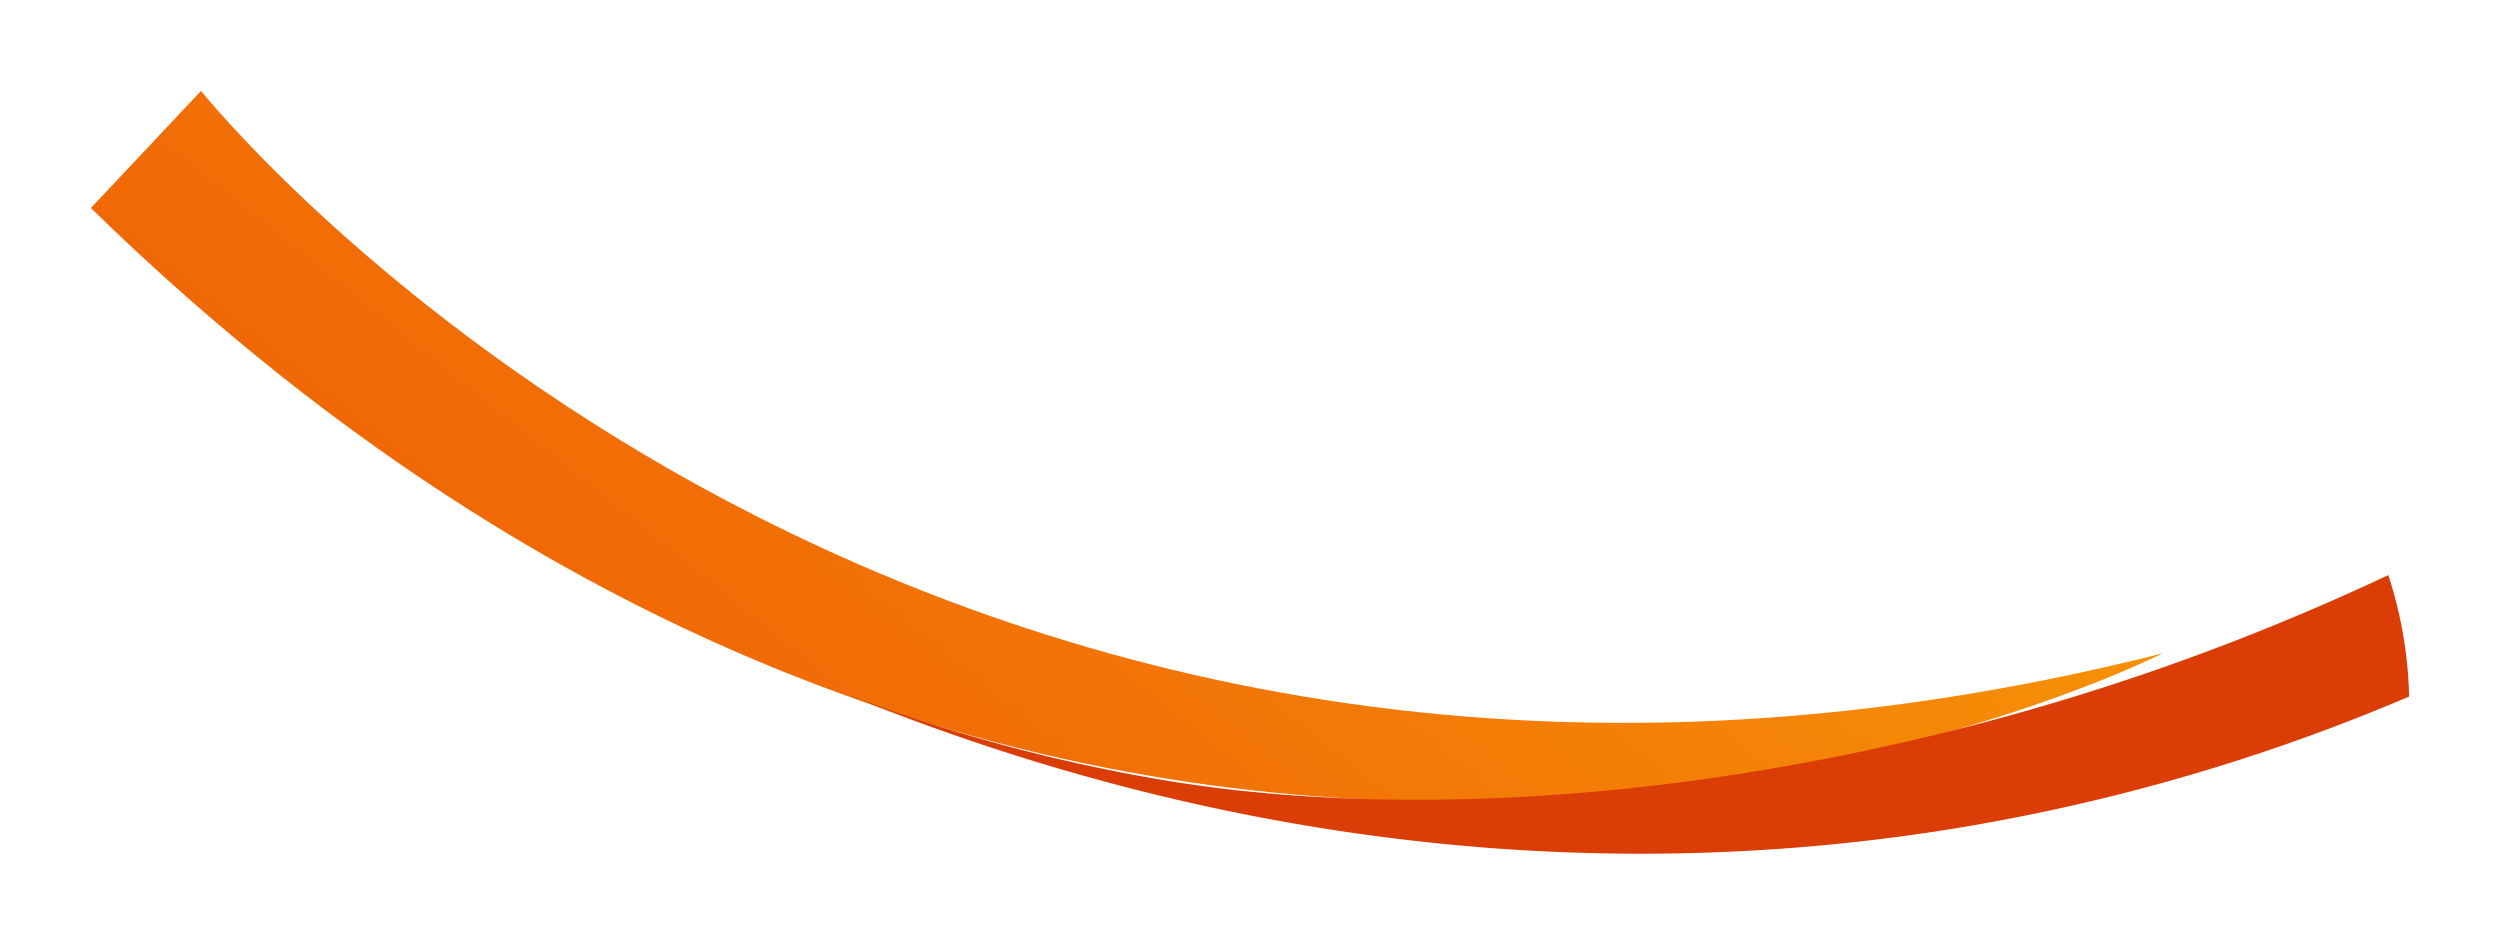 <svg xmlns="http://www.w3.org/2000/svg" xmlns:xlink="http://www.w3.org/1999/xlink" width="2104.392" height="795.122" viewBox="0 0 2104.392 795.122"><defs><linearGradient id="a" y1="0.837" x2="1" y2="0.163" gradientUnits="objectBoundingBox"><stop offset="0" stop-color="#ec4e05"/><stop offset="0.001" stop-color="#ec4e05"/><stop offset="1" stop-color="#f89d08"/></linearGradient><filter id="b" x="0" y="0" width="1897.044" height="751.031" filterUnits="userSpaceOnUse"><feOffset dx="28.67" dy="20.075" input="SourceAlpha"/><feGaussianBlur stdDeviation="25.5" result="c"/><feFlood flood-color="#373434" flood-opacity="0.749"/><feComposite operator="in" in2="c"/><feComposite in="SourceGraphic"/></filter><filter id="d" x="632.254" y="407.593" width="1472.138" height="387.53" filterUnits="userSpaceOnUse"><feOffset dx="28.67" dy="20.075" input="SourceAlpha"/><feGaussianBlur stdDeviation="25.5" result="e"/><feFlood flood-color="#373434" flood-opacity="0.749"/><feComposite operator="in" in2="e"/><feComposite in="SourceGraphic"/></filter></defs><g transform="translate(424.825 -2851.233)"><g transform="matrix(1, 0, 0, 1, -424.82, 2851.23)" filter="url(#b)"><path d="M-284.282,2907.658s591.6,741.958,1651.331,473.406c0,0-893.845,455.37-1744.044-374.794Z" transform="translate(424.82 -2851.23)" fill="url(#a)"/></g><g transform="matrix(1, 0, 0, 1, -424.82, 2851.23)" filter="url(#d)"><path d="M255.259,3414.111c300.917,123.151,621.412,165.456,935.56,114.574a1653.584,1653.584,0,0,0,383.578-111.2,353.249,353.249,0,0,0-17.536-102.237,2002.311,2002.311,0,0,1-351.169,126.9c-278.6,71.954-517.214,73.006-679.82,45.673A1413.354,1413.354,0,0,1,255.259,3414.111Z" transform="translate(424.82 -2851.23)" fill="#db3d06"/></g></g></svg>